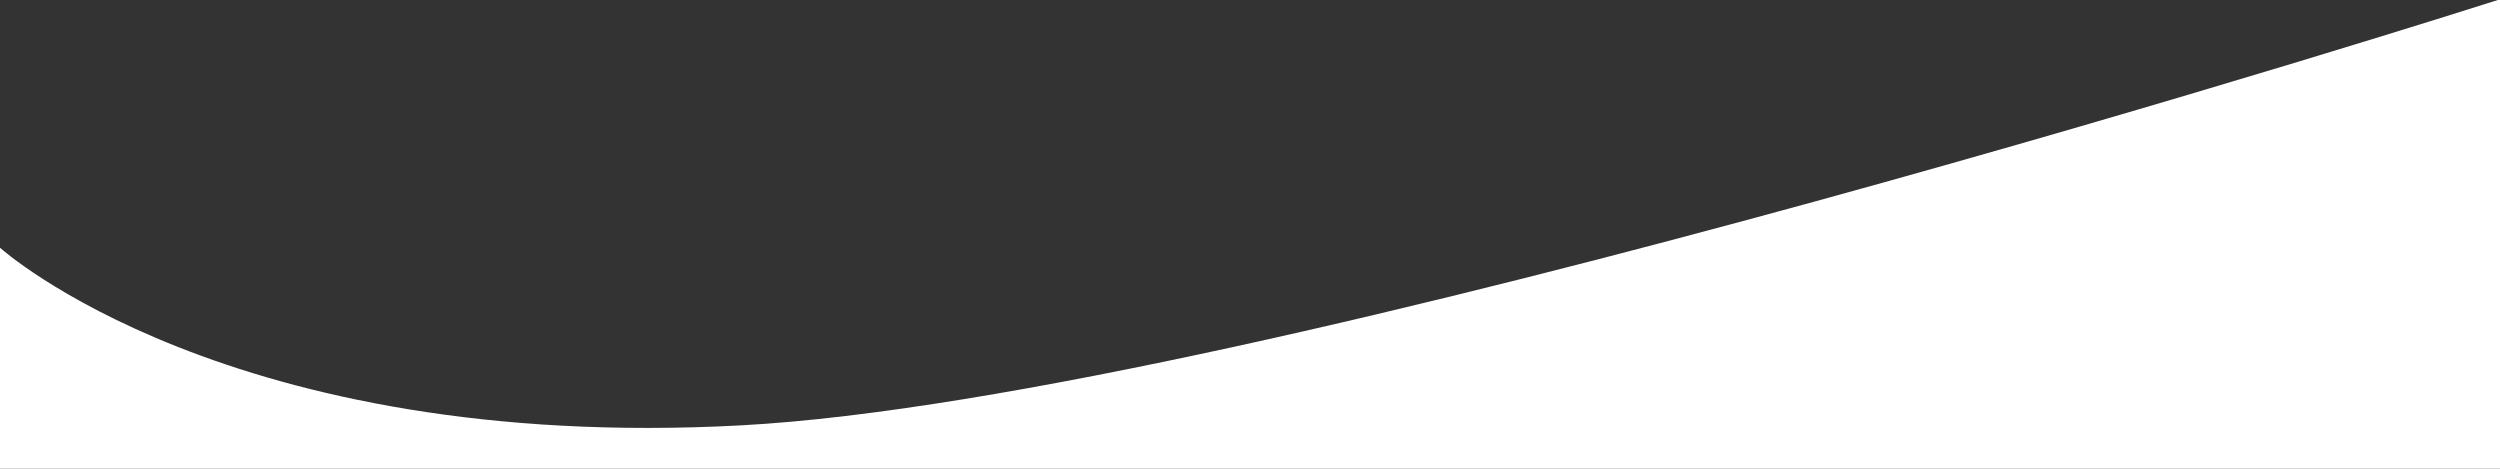 <?xml version="1.0" encoding="utf-8"?>
<!-- Generator: Adobe Illustrator 25.2.0, SVG Export Plug-In . SVG Version: 6.00 Build 0)  -->
<svg version="1.1" id="Layer_1" xmlns="http://www.w3.org/2000/svg" xmlns:xlink="http://www.w3.org/1999/xlink" x="0px" y="0px"
	 viewBox="0 0 1440 270" style="enable-background:new 0 0 1440 270;" xml:space="preserve">
<rect x="0" y="0" width="1440" height="270" fill="#333333" stroke="none"/>
<style type="text/css">
	.st0{fill:#FFFFFF;}
</style>
<path class="st0" d="M0,142.7c0,0,131,118.3,427,102.3S1440-0.4,1440-0.4V270H0V142.7z"/>
</svg>
